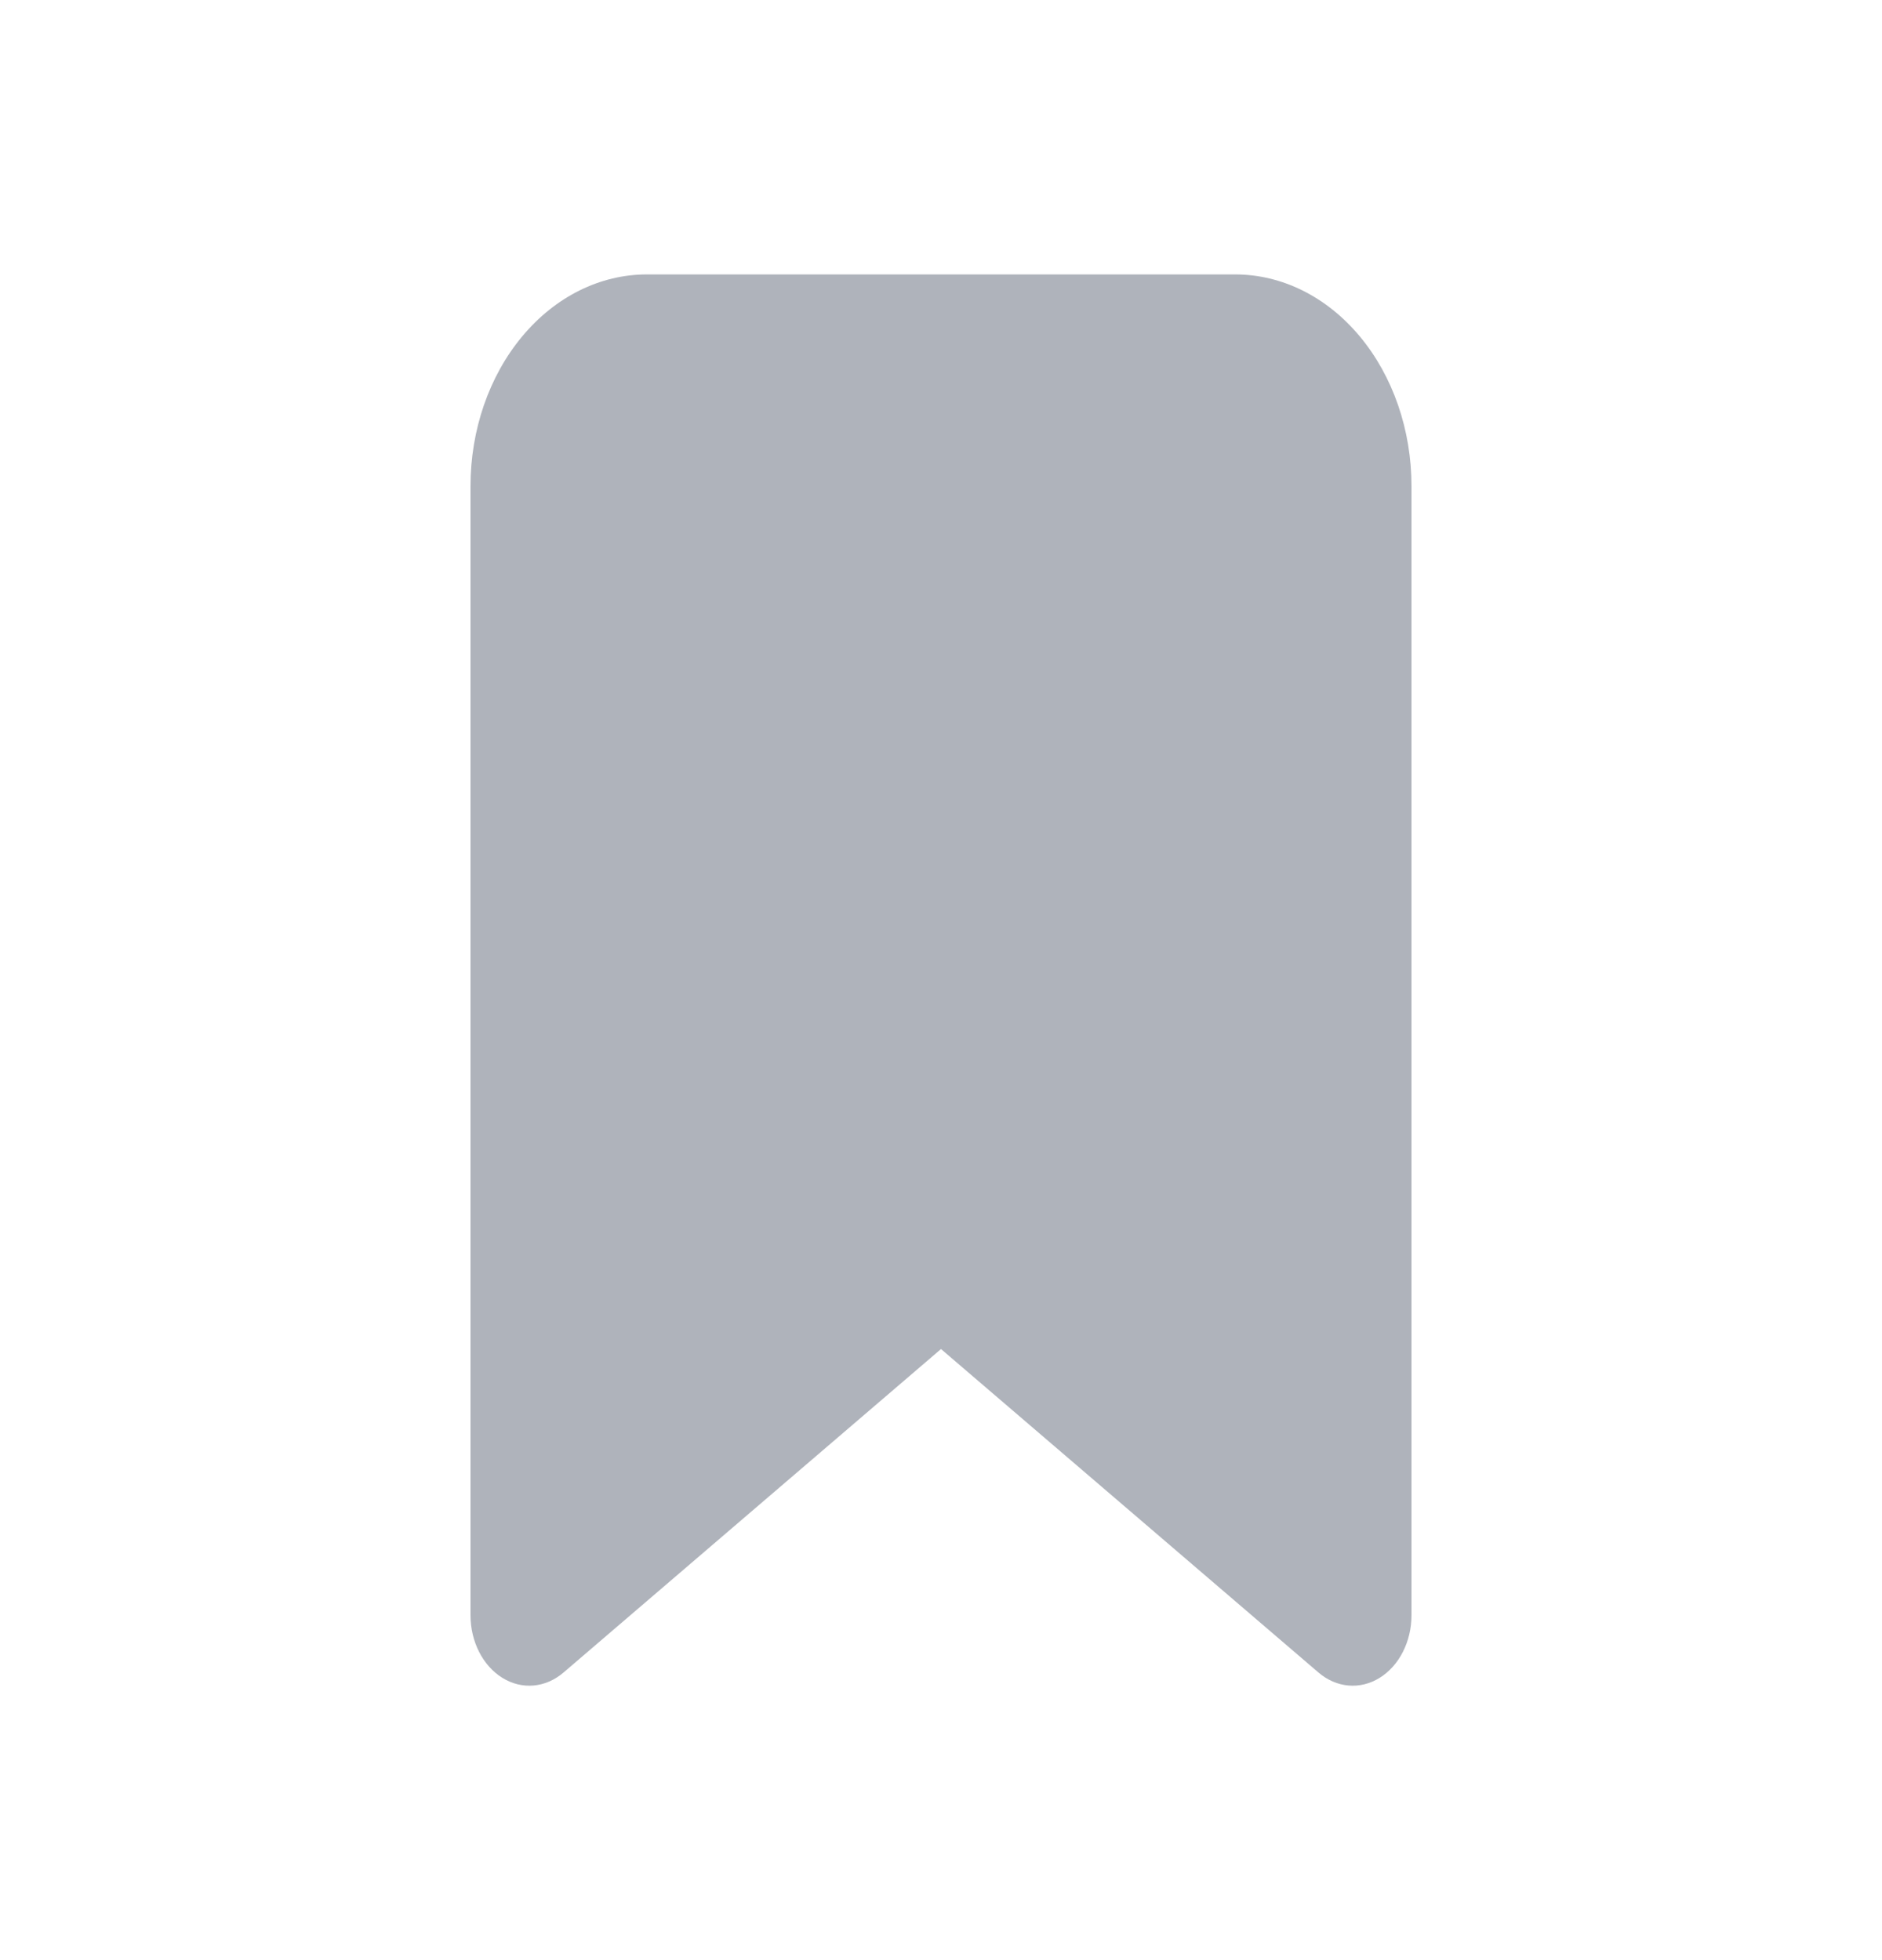 <svg width="24" height="25" viewBox="0 0 24 25" fill="none" xmlns="http://www.w3.org/2000/svg">
<path d="M6.659 4.291C7.081 3.784 7.653 3.5 8.25 3.5H15.75C16.347 3.5 16.919 3.784 17.341 4.291C17.763 4.797 18 5.484 18 6.2V20.6C18 20.937 17.843 21.246 17.593 21.4C17.343 21.555 17.043 21.528 16.814 21.332L12 17.206L7.186 21.332C6.957 21.528 6.657 21.555 6.407 21.4C6.157 21.246 6 20.937 6 20.6V6.2C6 5.484 6.237 4.797 6.659 4.291Z" fill="#AFB3BB"/>
</svg>
